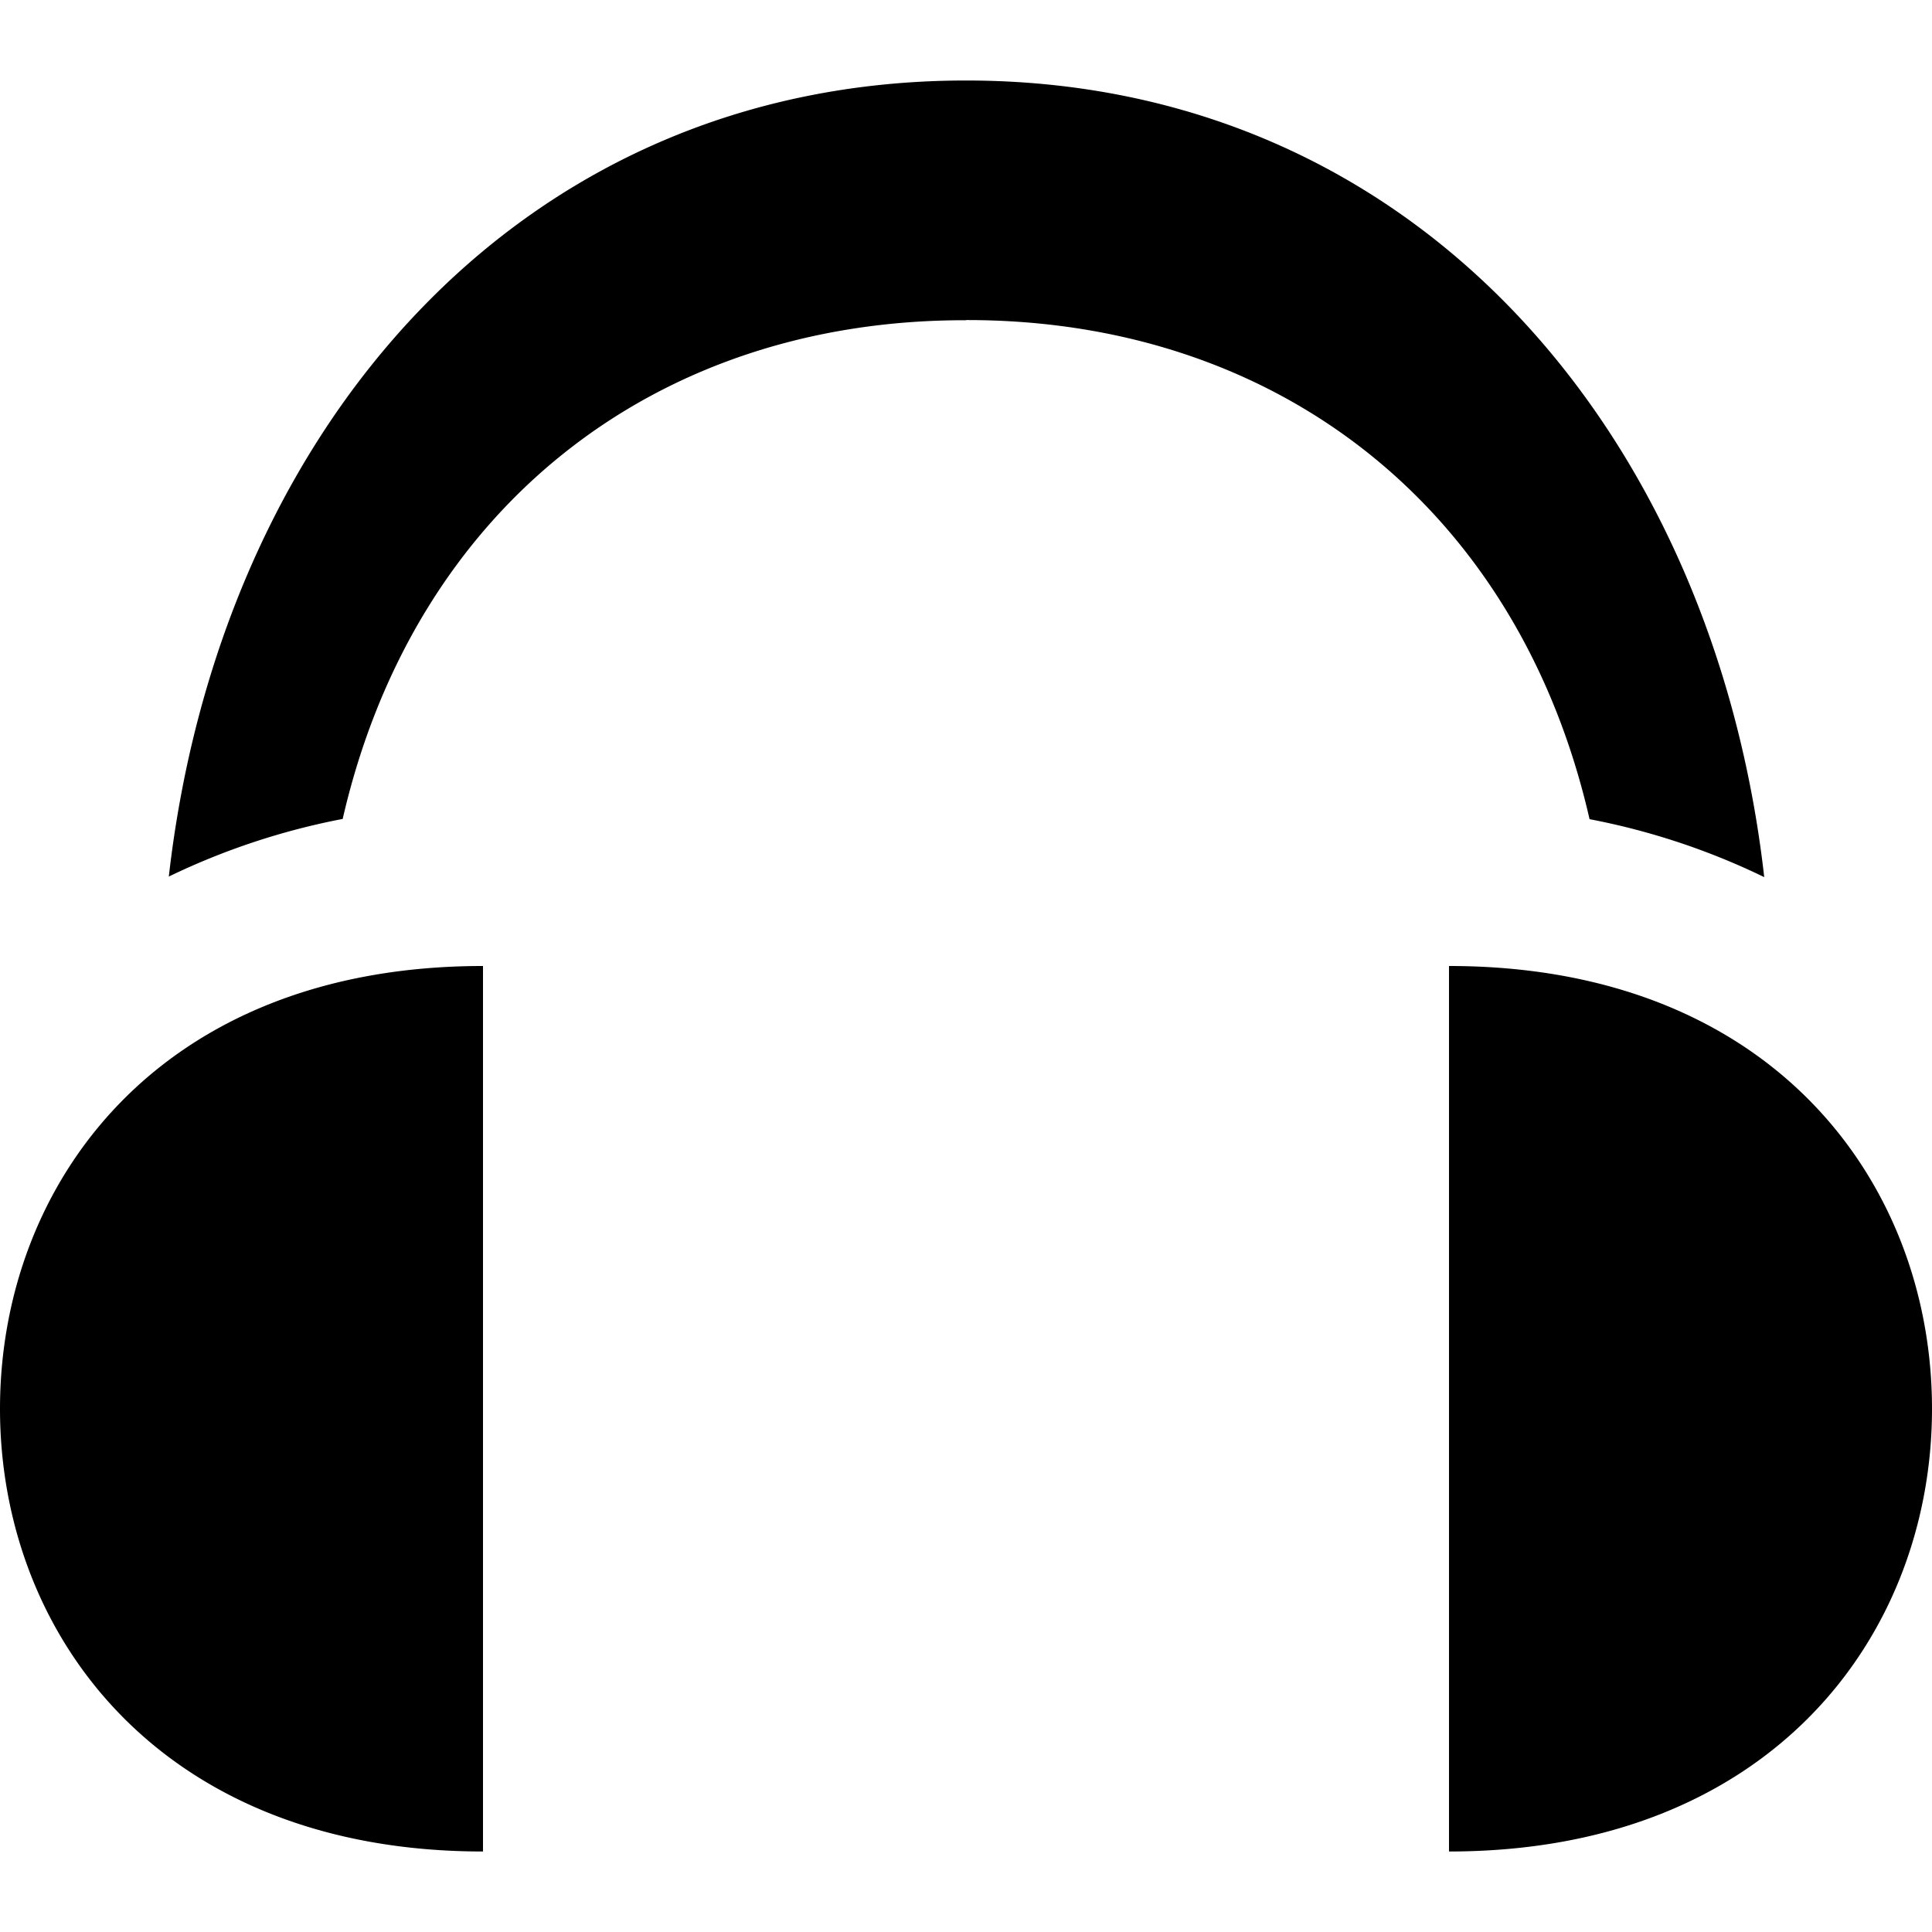 <svg xmlns="http://www.w3.org/2000/svg" width="24" height="24" viewBox="0 0 24 24"><path d="M6 23V12c-4.036 0-6 2.715-6 5.5C0 20.307 1.995 23 6 23zm18-5.5c0-2.785-1.964-5.5-6-5.5v11c4.005 0 6-2.693 6-5.5zM12 3.978c-3.88-.008-6.86 2.35-7.743 6.195a8.75 8.75 0 0 0-2.16.716C2.724 5.38 6.414 1 12 1c5.59 0 9.29 4.39 9.916 9.896a8.724 8.724 0 0 0-2.17-.72c-.88-3.85-3.866-6.206-7.746-6.2z"/></svg>